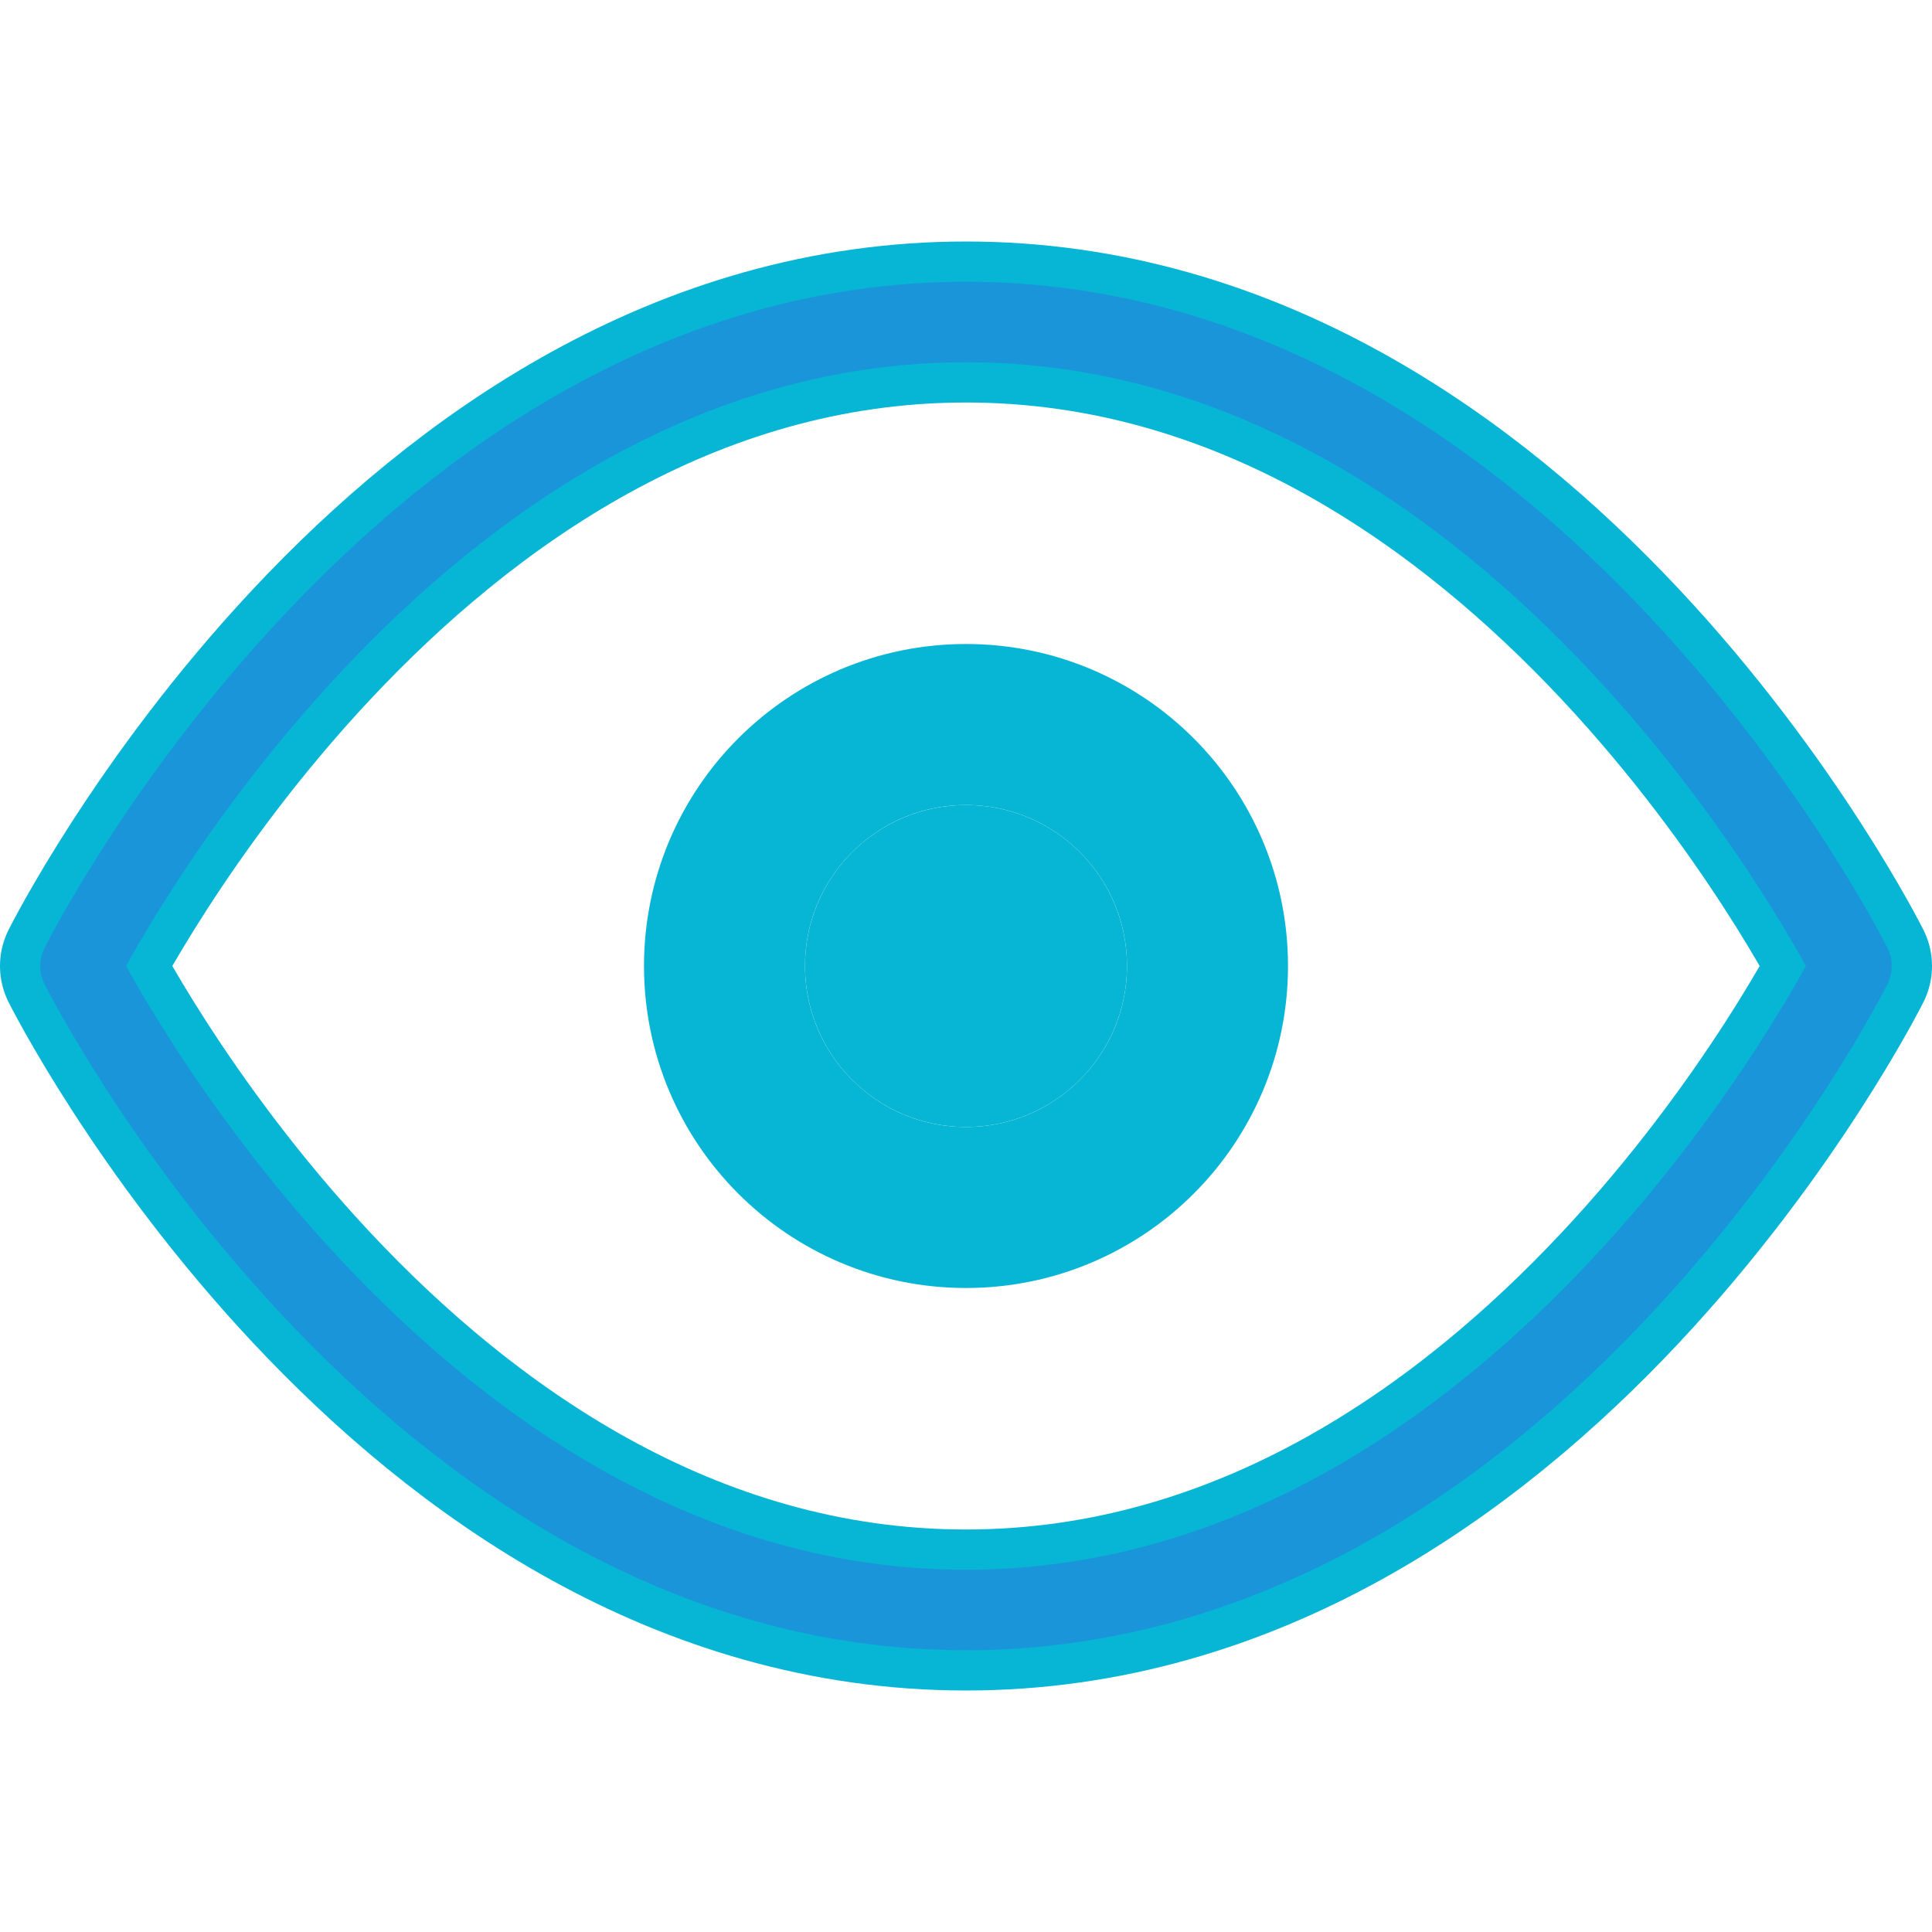 <svg xmlns="http://www.w3.org/2000/svg" width="200" height="200" viewBox="0 0 24 24" fill="none" stroke="#06B6D4" stroke-width="2" stroke-linecap="round" stroke-linejoin="round" class="feather feather-eye">
  <path d="M1 12s4-8 11-8 11 8 11 8-4 8-11 8-11-8-11-8z"/>
  <circle cx="12" cy="12" r="3"/>
  <circle cx="12" cy="12" r="1" fill="#4F46E5"/>
  <path d="M1 12s4-8 11-8 11 8 11 8-4 8-11 8-11-8-11-8z" fill="none" stroke="#4F46E5" stroke-width="1" opacity="0.3"/>
</svg>
